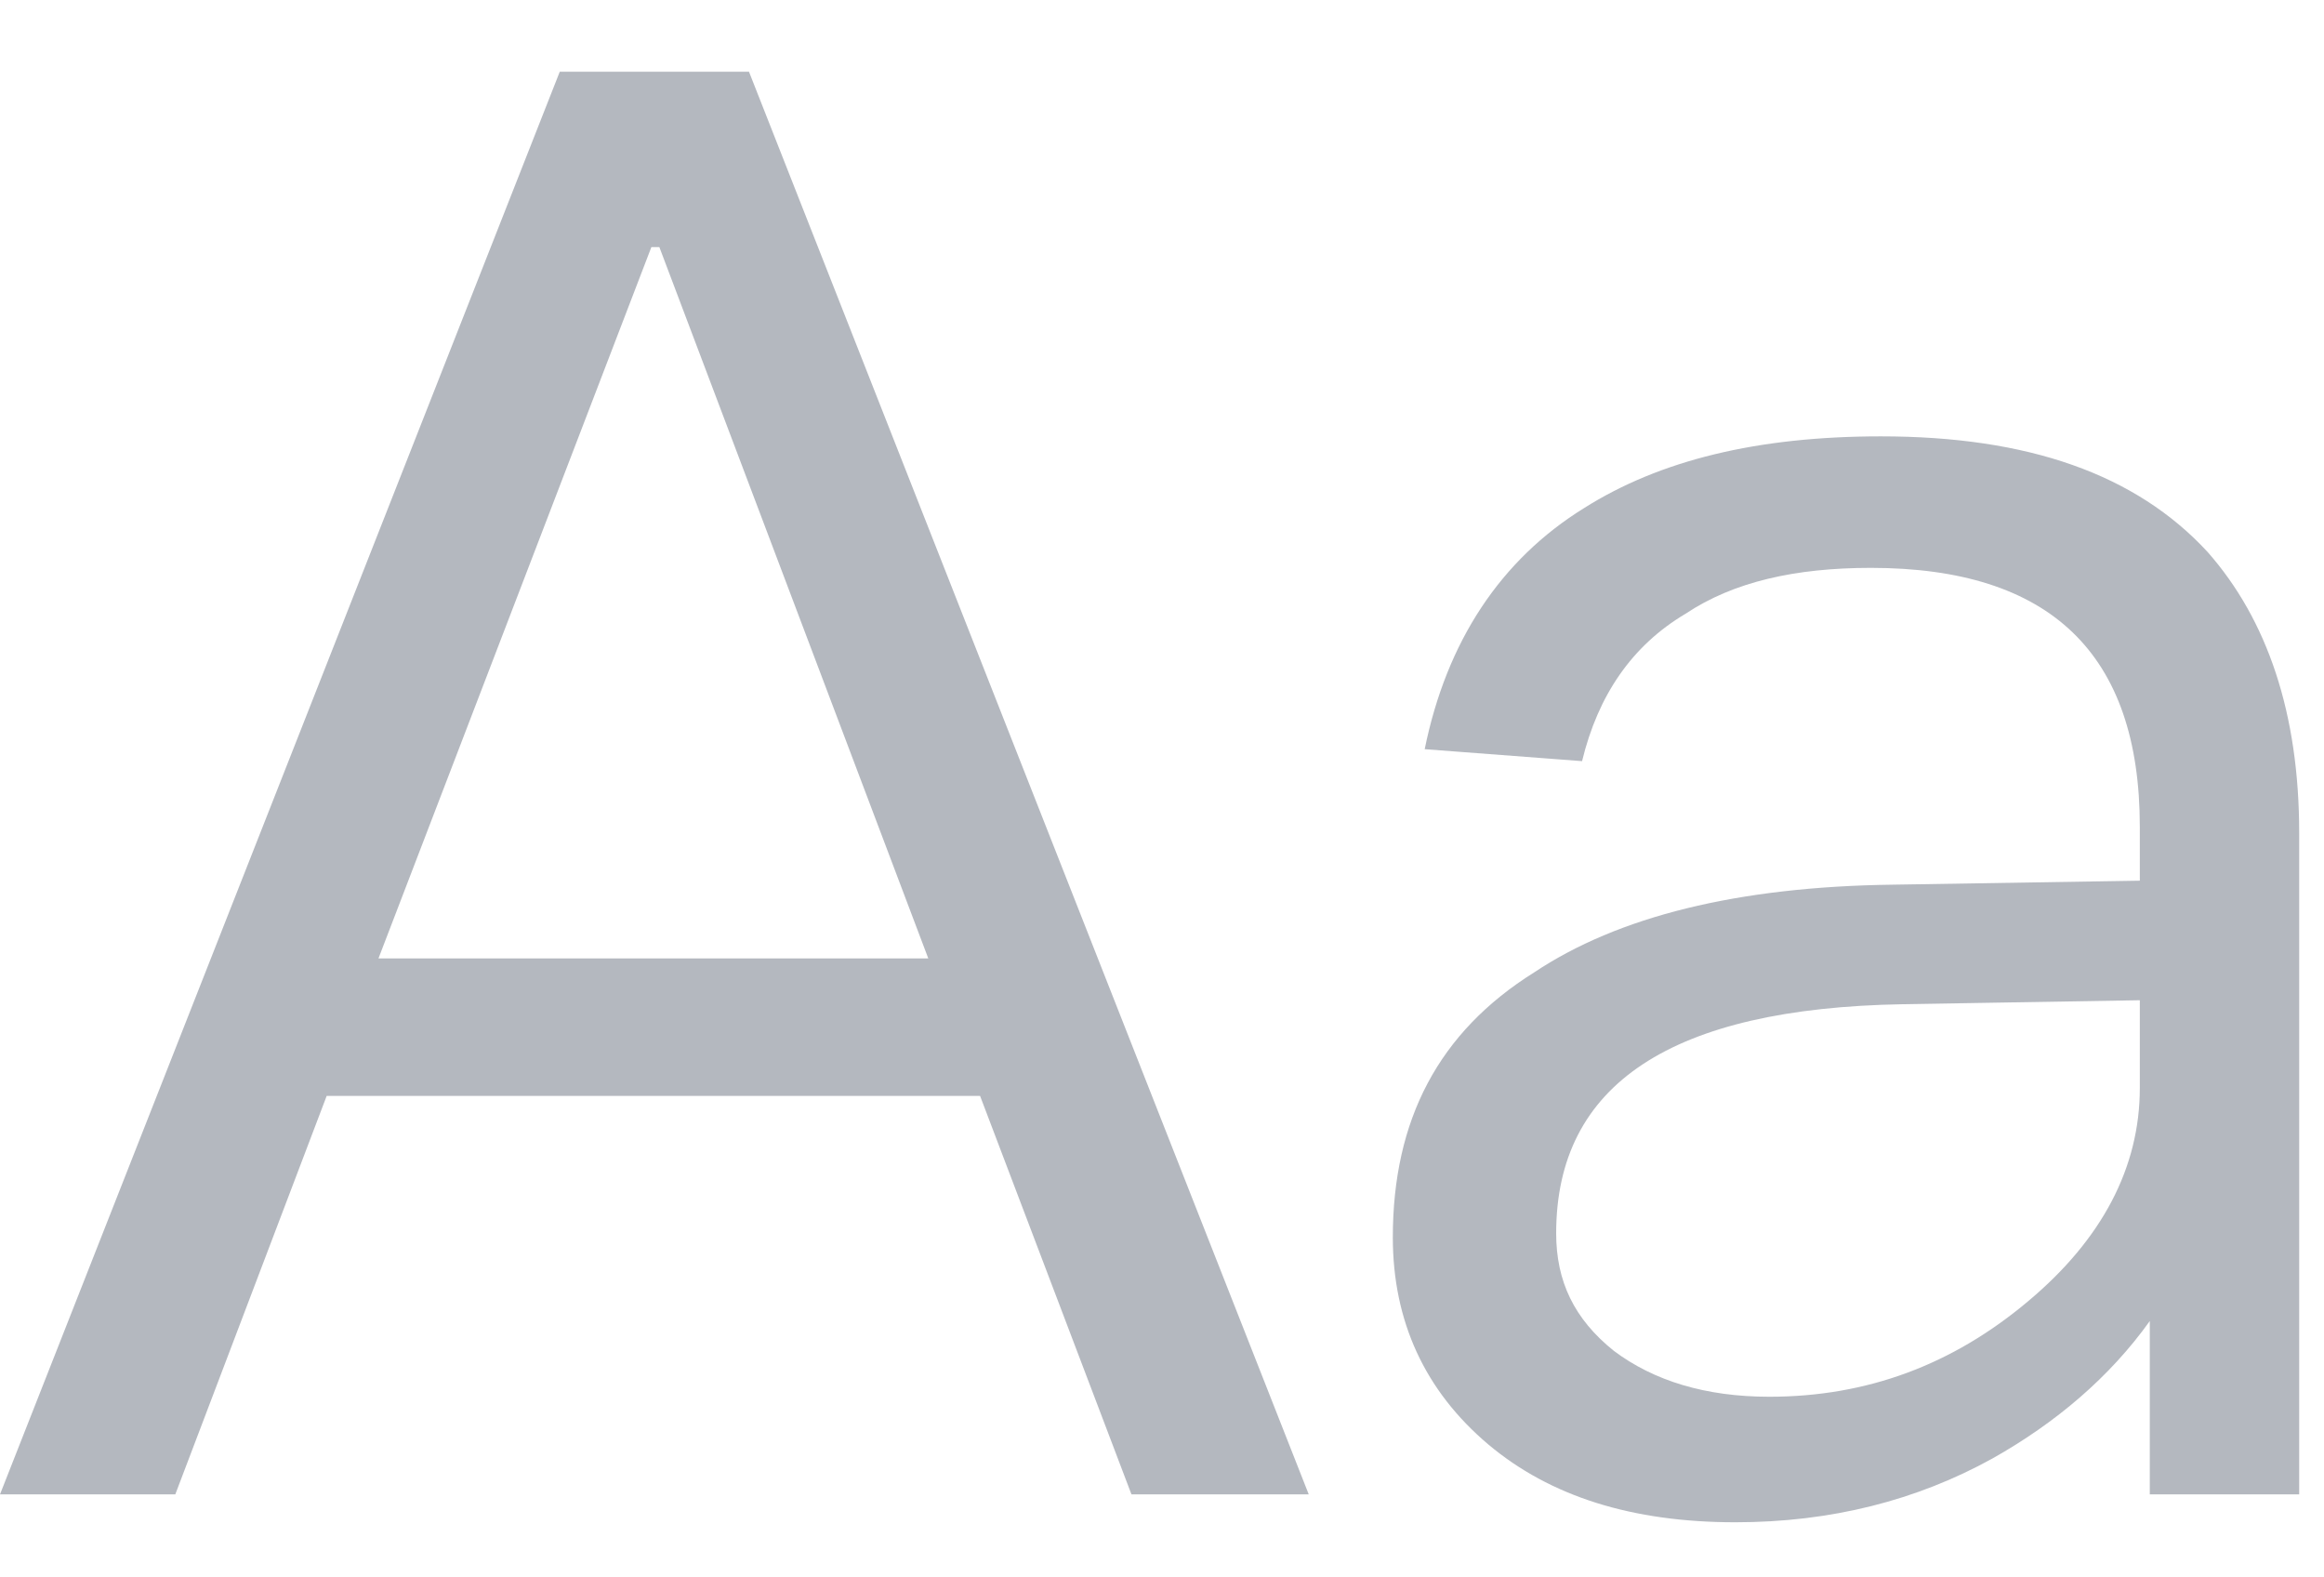 <svg width="28" height="19" viewBox="0 0 28 19" fill="none" xmlns="http://www.w3.org/2000/svg">
<path d="M6.744 0.864L0 18H2.112L3.936 13.2H11.808L13.632 18H15.768L9.024 0.864H6.744ZM4.56 11.544L7.848 2.976H7.944L11.184 11.544H4.56ZM22.661 5.256C21.173 5.256 19.997 5.544 19.085 6.12C18.077 6.744 17.429 7.728 17.165 9.024L19.061 9.168C19.253 8.376 19.661 7.776 20.309 7.392C20.885 7.008 21.629 6.84 22.541 6.84C24.701 6.84 25.781 7.872 25.781 9.96V10.608L22.805 10.656C20.933 10.68 19.493 11.04 18.485 11.712C17.333 12.432 16.781 13.488 16.781 14.904C16.781 15.912 17.165 16.752 17.933 17.4C18.677 18.024 19.661 18.336 20.909 18.336C22.061 18.336 23.093 18.072 24.005 17.568C24.773 17.136 25.421 16.584 25.901 15.912V18H27.701V10.032C27.701 8.592 27.317 7.464 26.597 6.648C25.733 5.712 24.437 5.256 22.661 5.256ZM25.781 12.048V13.104C25.781 14.064 25.325 14.928 24.437 15.672C23.525 16.44 22.493 16.824 21.317 16.824C20.549 16.824 19.925 16.632 19.445 16.272C18.965 15.888 18.749 15.432 18.749 14.856C18.749 13.056 20.141 12.144 22.925 12.096L25.781 12.048Z" fill="#B4B8BF"/>
</svg>
